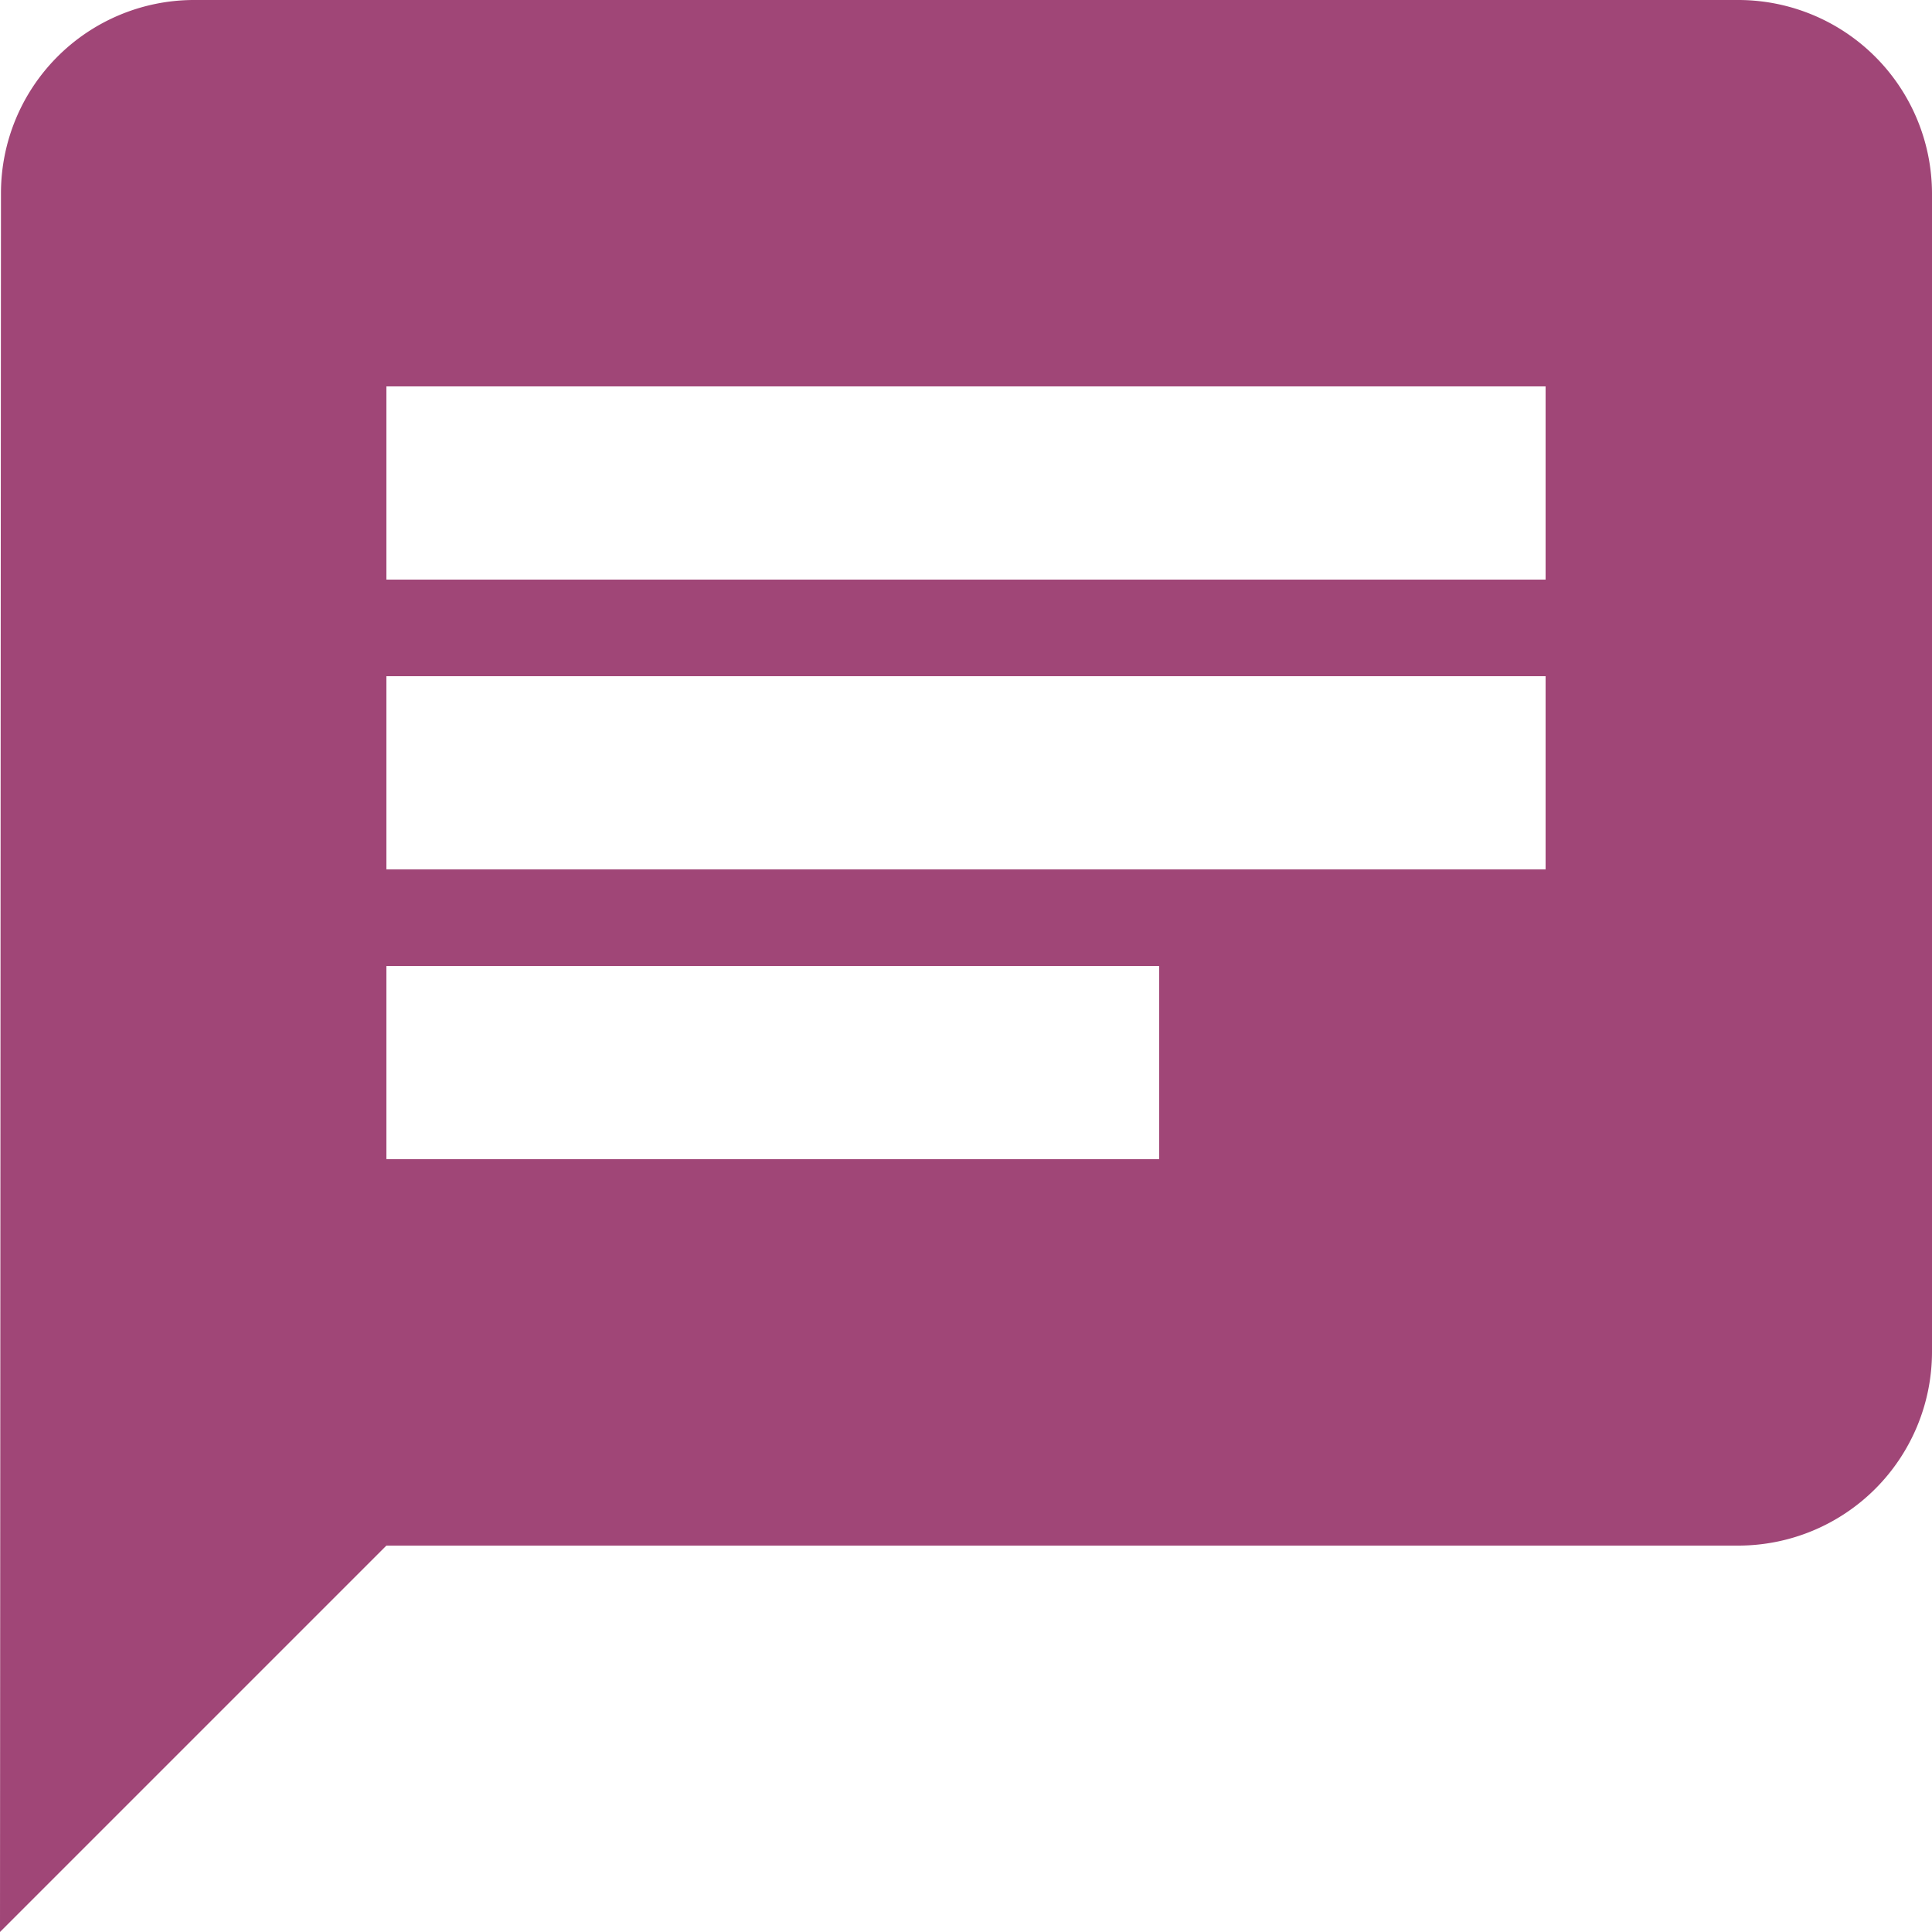 <svg xmlns="http://www.w3.org/2000/svg" width="20" height="20" viewBox="0 0 20 20">
  <path id="ic_chat_24px" d="M20,2H4A2,2,0,0,0,2.01,4L2,22l4-4H20a2.006,2.006,0,0,0,2-2V4A2.006,2.006,0,0,0,20,2ZM6,9H18v2H6Zm8,5H6V12h8Zm4-6H6V6H18Z" transform="translate(-2 -2)" fill="#a04677"/>
</svg>
